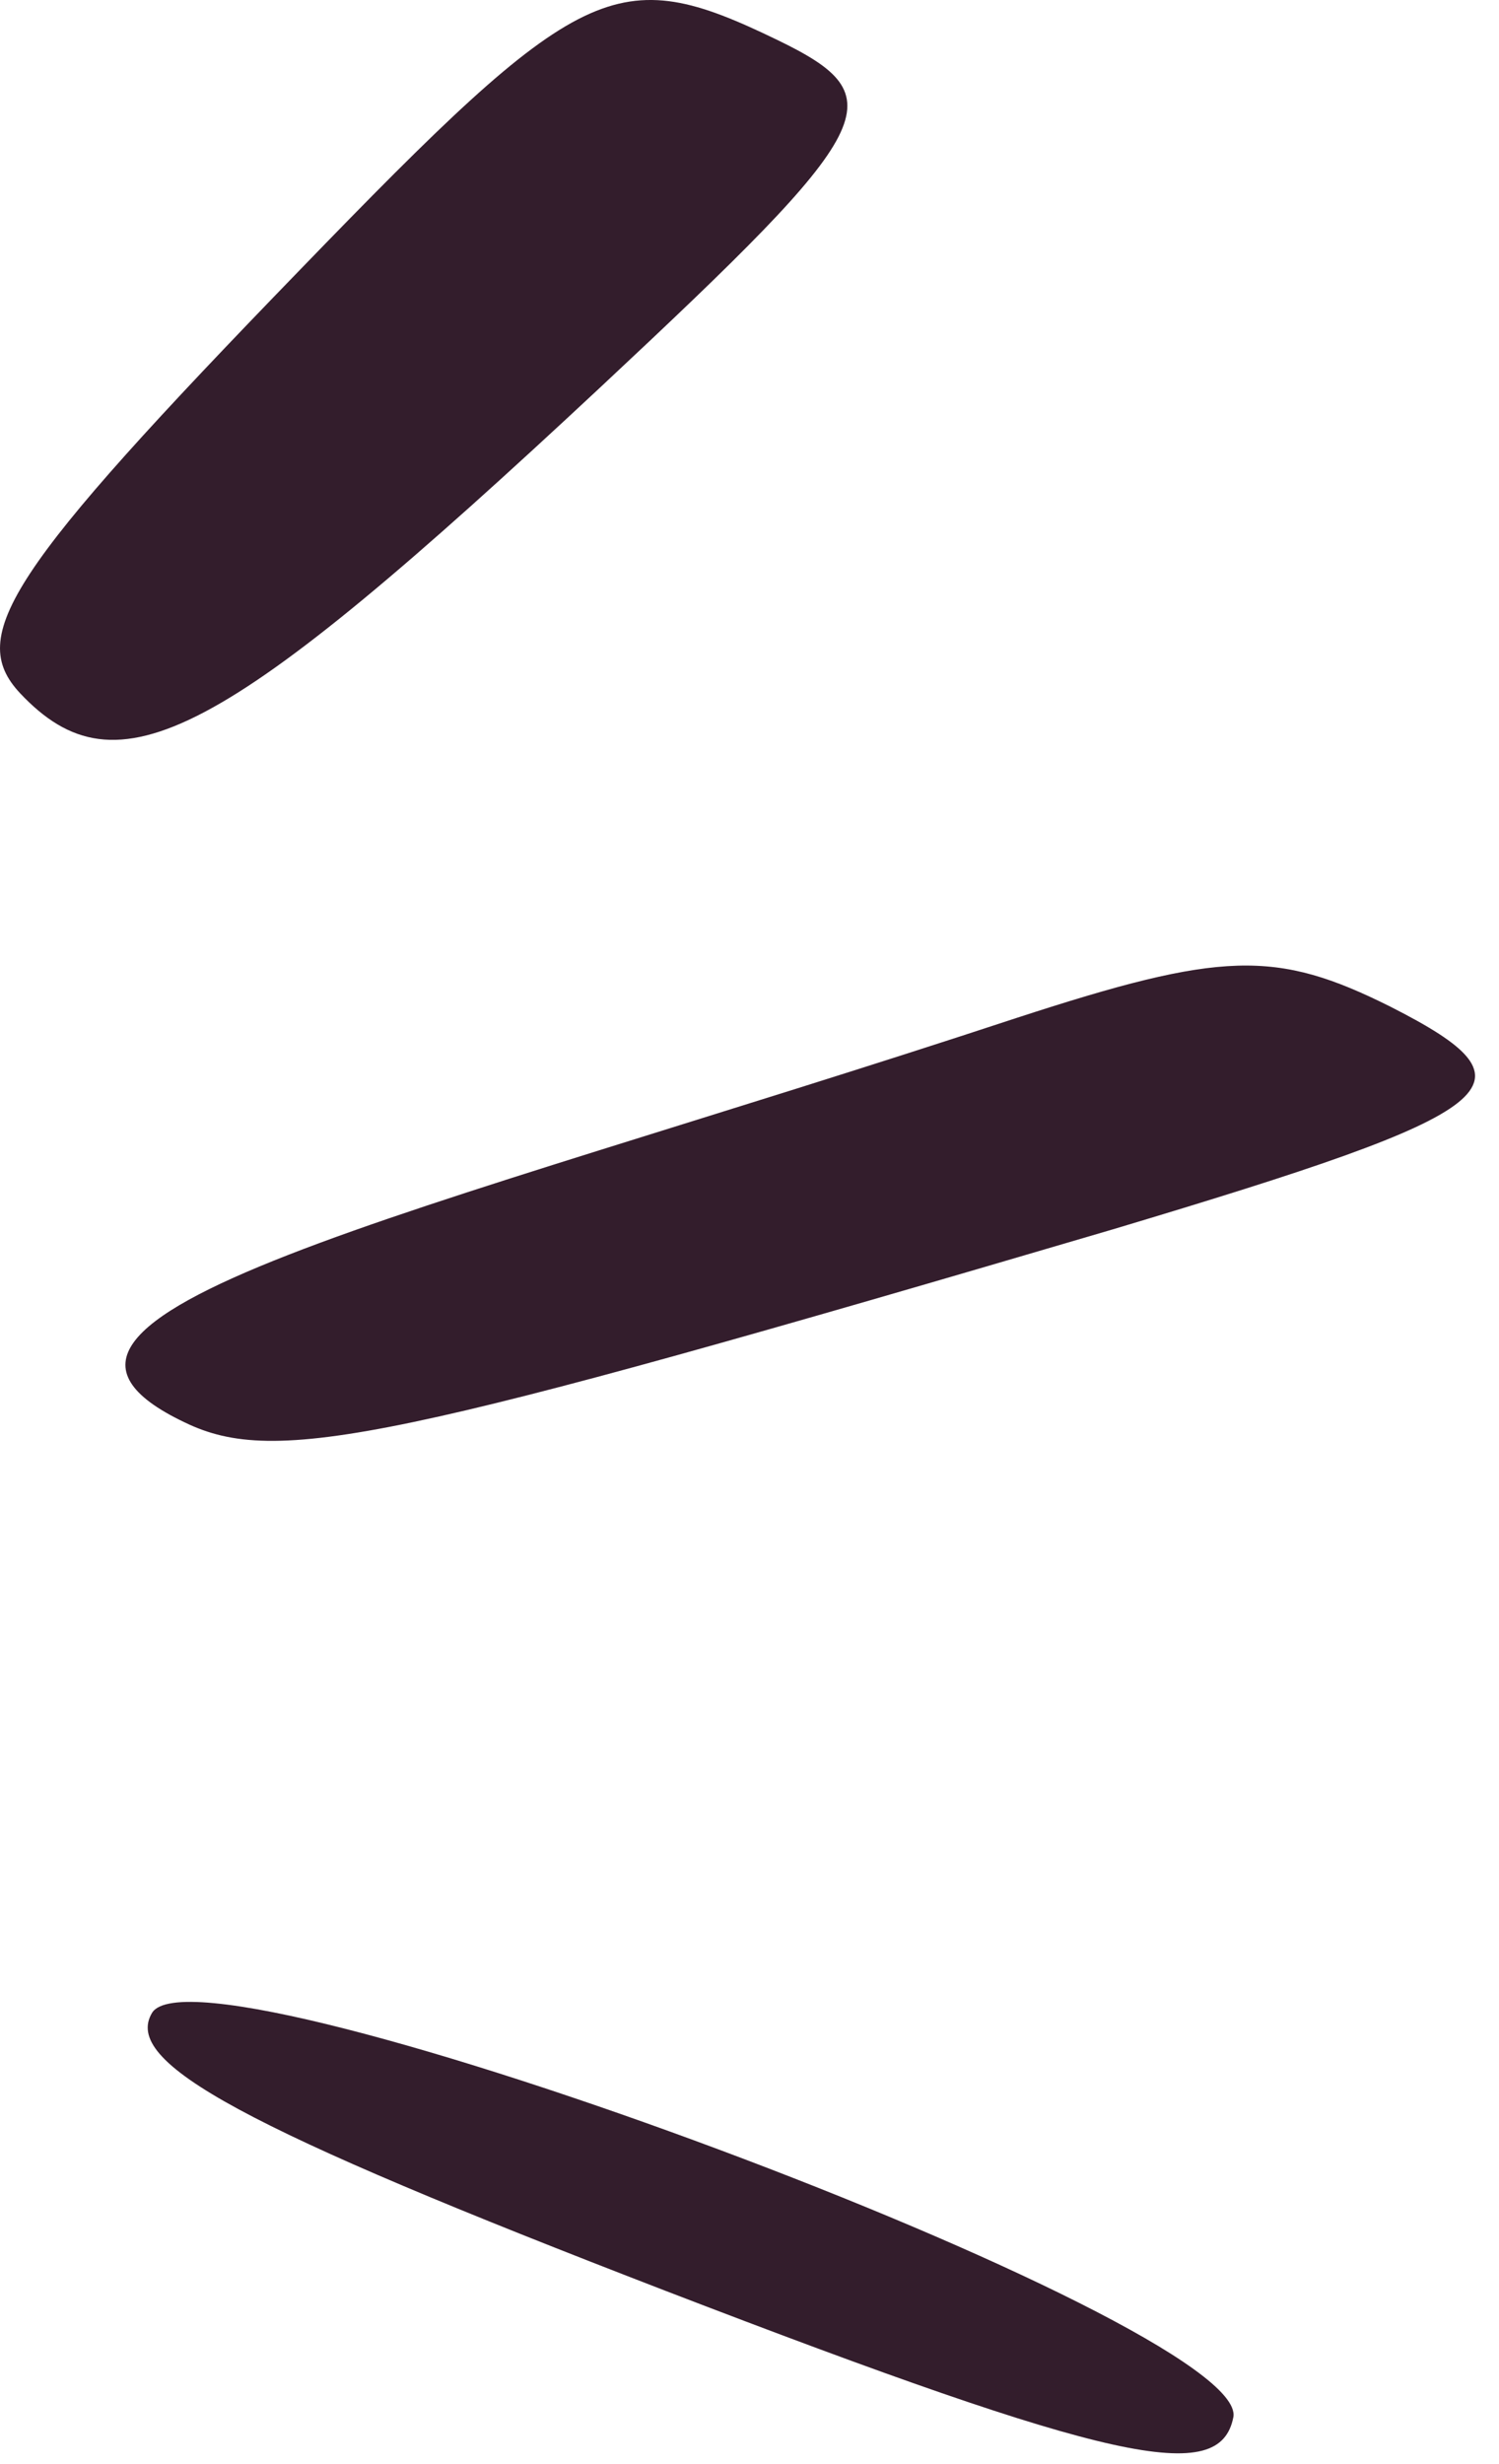 <svg width="42" height="69" viewBox="0 0 42 69" fill="none" xmlns="http://www.w3.org/2000/svg">
<path d="M4.265 56.357C3.406 57.761 6.79 59.579 18.659 64.153C31.227 68.986 34.181 69.609 34.557 67.686C35.04 65.036 5.715 54.123 4.265 56.357Z" fill="#331D2C"/>
<path d="M21.774 1.116C17.263 -1.067 16.296 -0.599 8.401 7.56C0.237 15.979 -0.944 17.798 0.56 19.409C3.299 22.319 6.199 20.76 16.833 10.834C24.674 3.507 25.104 2.727 21.774 1.116Z" fill="#331D2C"/>
<path d="M38.961 28.191C35.738 26.58 34.234 26.632 28.488 28.503C11.462 34.115 -1.159 36.818 5.178 39.832C7.756 41.079 11.033 40.352 31.173 34.427C42.291 31.101 43.257 30.374 38.961 28.191Z" fill="#331D2C"/>
</svg>
